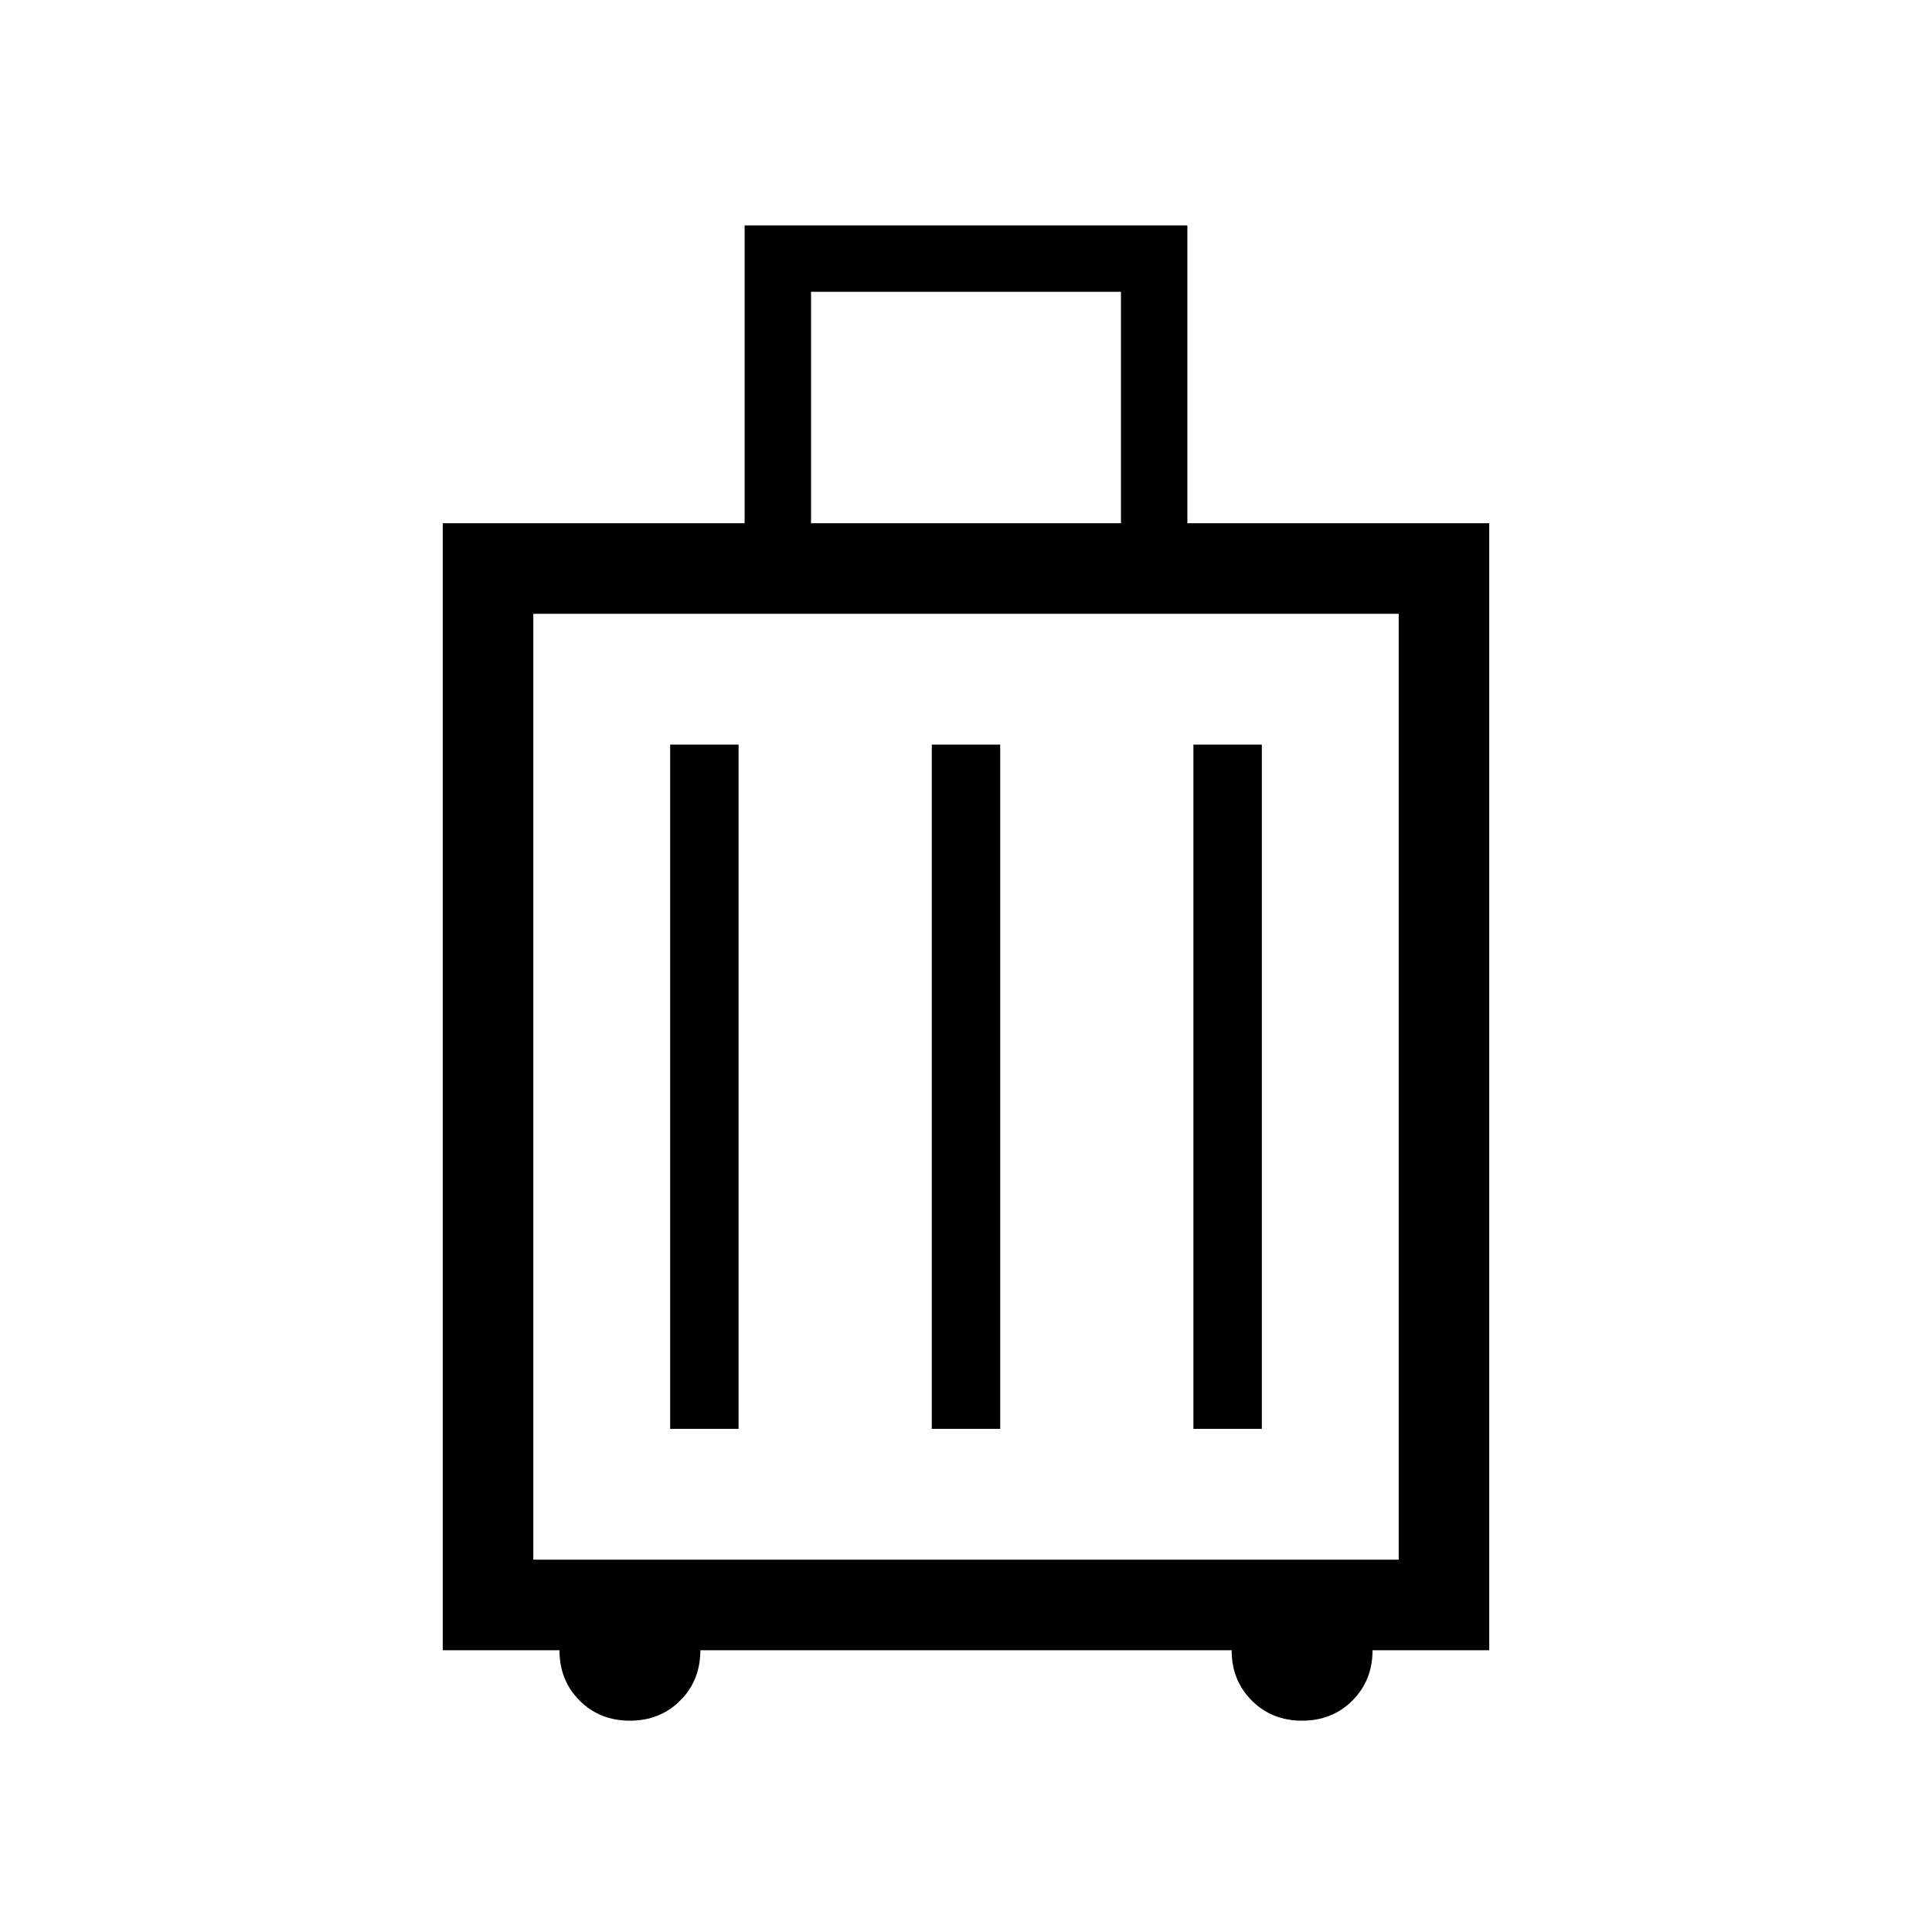 <svg xmlns="http://www.w3.org/2000/svg" height="48" width="48"><path d="M11 41V13H18.5V5.6H29.5V13H37V41H34.1Q34.1 41.75 33.6 42.25Q33.1 42.75 32.35 42.75Q31.6 42.75 31.1 42.25Q30.6 41.75 30.6 41H17.4Q17.4 41.75 16.9 42.25Q16.4 42.75 15.65 42.75Q14.9 42.75 14.4 42.25Q13.9 41.75 13.9 41ZM20.15 13H27.85V7.25H20.15ZM13.25 38.75H34.75V15.25H13.25ZM16.65 35.5H18.35V18.5H16.65ZM23.15 35.5H24.85V18.5H23.15ZM29.65 35.5H31.35V18.5H29.65ZM13.25 38.75V15.25Z"/></svg>